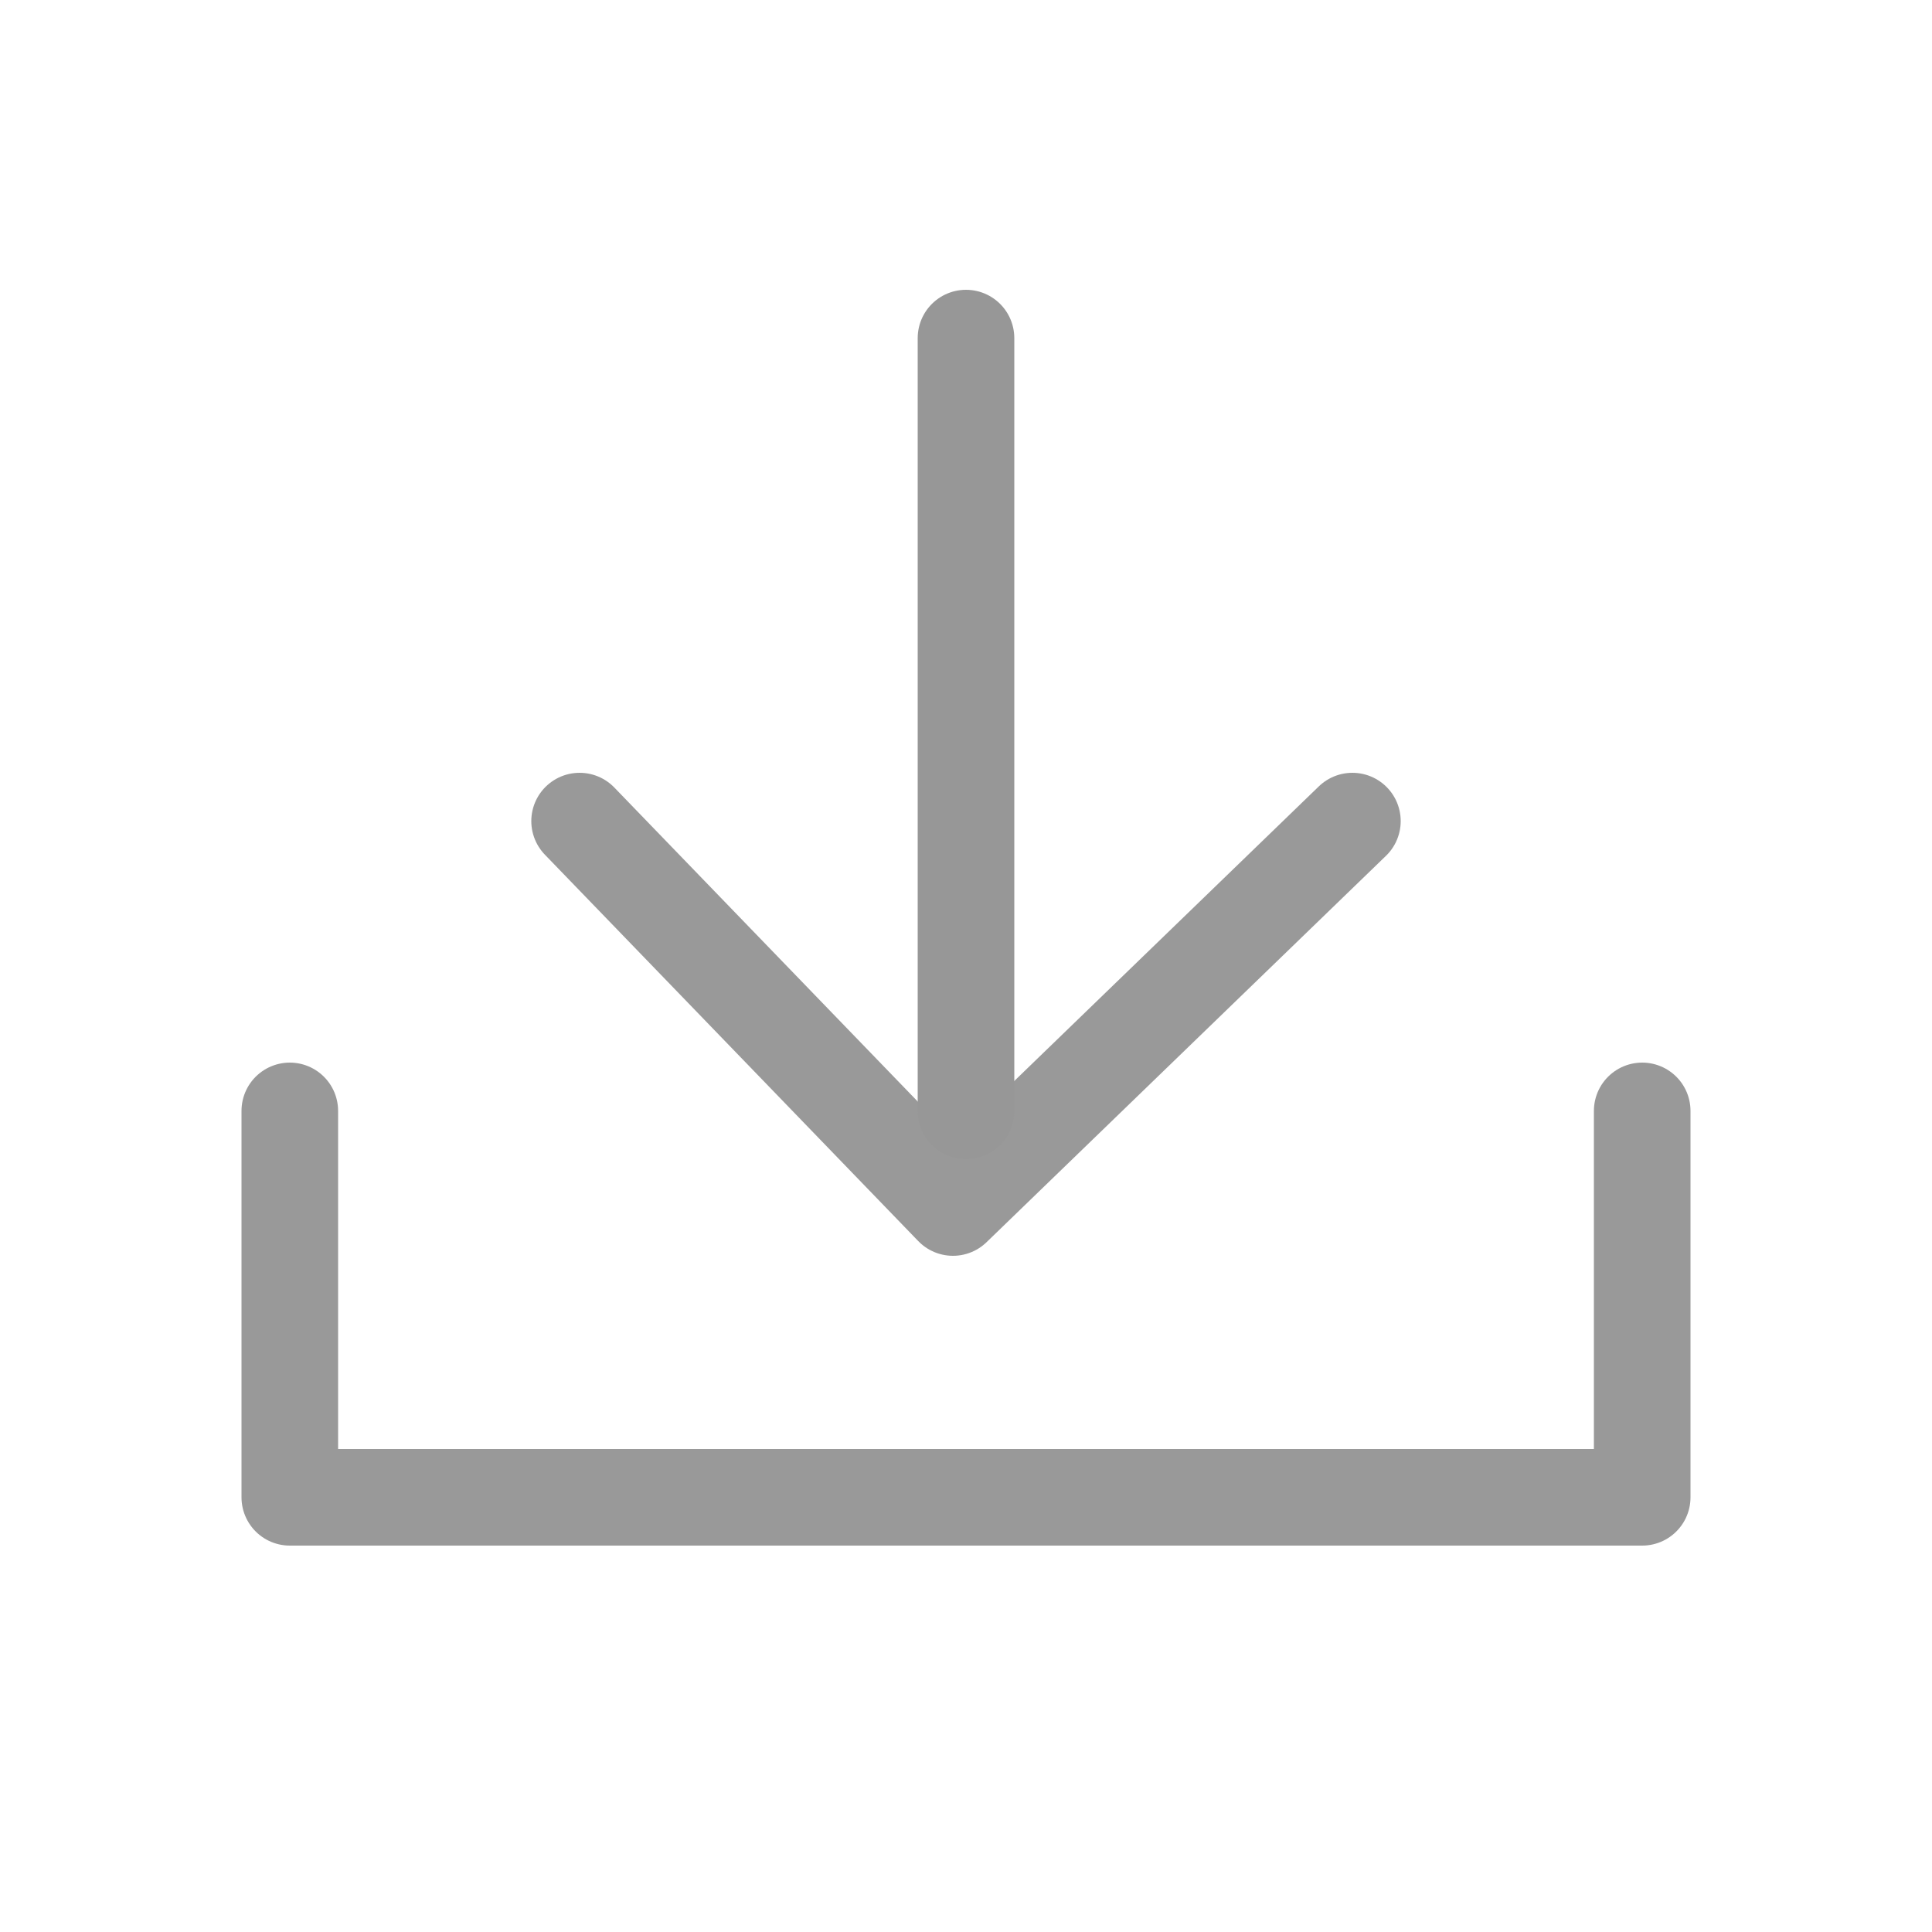 <?xml version="1.0" encoding="UTF-8"?>
<svg width="20px" height="20px" viewBox="0 0 20 20" version="1.1" xmlns="http://www.w3.org/2000/svg" xmlns:xlink="http://www.w3.org/1999/xlink">
    <!-- Generator: Sketch 41.1 (35376) - http://www.bohemiancoding.com/sketch -->
    <title>icon_xiazai_default</title>
    <desc>Created with Sketch.</desc>
    <defs></defs>
    <g id="Page-1" stroke="none" stroke-width="1" fill="none" fill-rule="evenodd">
        <g id="设计模式库02" transform="translate(-462, -739)">
            <g id="Group-21" transform="translate(412, 739)">
                <g id="xiazai" transform="translate(60, 10) scale(-1, 1) translate(-60, -10) translate(50, 0)">
                    <polyline id="Line" stroke="#999999" stroke-linecap="round" stroke-linejoin="round" points="3 11.5 3 15.5 17 15.5 17 11.5"></polyline>
                    <polyline id="Line" stroke="#999999" stroke-linecap="round" stroke-linejoin="round" transform="translate(10, 10.5) rotate(-90) translate(-10, -10.5) " points="12 6.5 8 10.635 12 14.5"></polyline>
                    <path d="M10,3.5 L10,11.5" id="Line" stroke="#979797" stroke-linecap="round" stroke-linejoin="round"></path>
                    <rect id="icon_xiazai_default" x="0" y="0" width="20" height="20"></rect>
                </g>
            </g>
        </g>
    </g>
</svg>